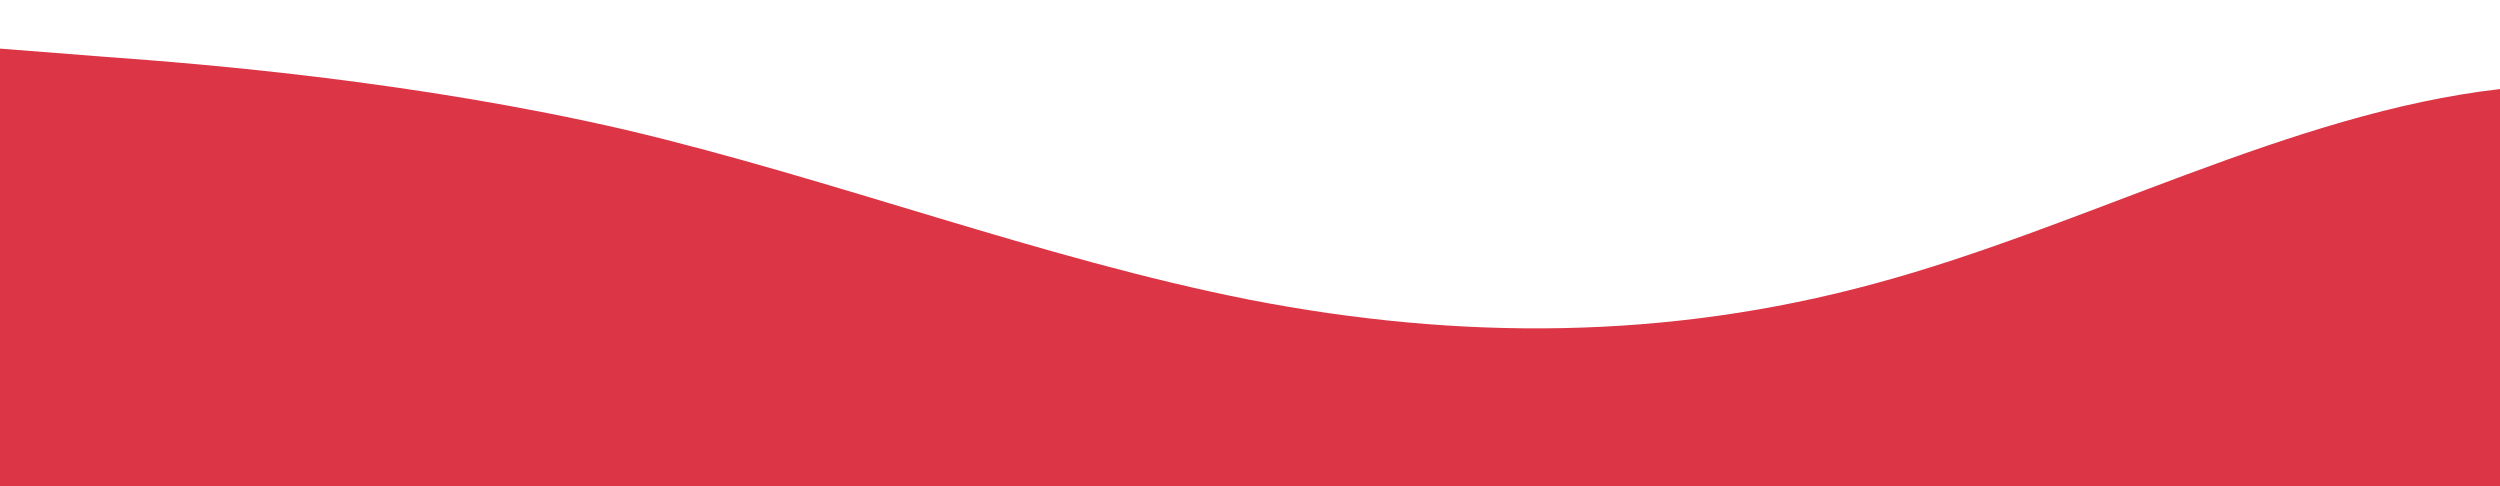 <?xml version="1.0" standalone="no"?>
<svg xmlns:xlink="http://www.w3.org/1999/xlink" id="wave" style="transform:rotate(0deg); transition: 0.3s" viewBox="0 0 1440 280" version="1.1" xmlns="http://www.w3.org/2000/svg"><defs><linearGradient id="sw-gradient-0" x1="0" x2="0" y1="1" y2="0"><stop stop-color="rgba(220, 53, 69, 1)" offset="0%"/><stop stop-color="rgba(220, 53, 69, 1)" offset="100%"/></linearGradient></defs><path style="transform:translate(0, 0px); opacity:1" fill="url(#sw-gradient-0)" d="M0,28L60,32.7C120,37,240,47,360,74.7C480,103,600,149,720,172.7C840,196,960,196,1080,163.3C1200,131,1320,65,1440,51.3C1560,37,1680,75,1800,116.7C1920,159,2040,205,2160,219.3C2280,233,2400,215,2520,196C2640,177,2760,159,2880,154C3000,149,3120,159,3240,140C3360,121,3480,75,3600,70C3720,65,3840,103,3960,102.7C4080,103,4200,65,4320,70C4440,75,4560,121,4680,116.7C4800,112,4920,56,5040,28C5160,0,5280,0,5400,14C5520,28,5640,56,5760,88.7C5880,121,6000,159,6120,149.3C6240,140,6360,84,6480,84C6600,84,6720,140,6840,154C6960,168,7080,140,7200,144.7C7320,149,7440,187,7560,186.7C7680,187,7800,149,7920,135.3C8040,121,8160,131,8280,112C8400,93,8520,47,8580,23.3L8640,0L8640,280L8580,280C8520,280,8400,280,8280,280C8160,280,8040,280,7920,280C7800,280,7680,280,7560,280C7440,280,7320,280,7200,280C7080,280,6960,280,6840,280C6720,280,6600,280,6480,280C6360,280,6240,280,6120,280C6000,280,5880,280,5760,280C5640,280,5520,280,5400,280C5280,280,5160,280,5040,280C4920,280,4800,280,4680,280C4560,280,4440,280,4320,280C4200,280,4080,280,3960,280C3840,280,3720,280,3600,280C3480,280,3360,280,3240,280C3120,280,3000,280,2880,280C2760,280,2640,280,2520,280C2400,280,2280,280,2160,280C2040,280,1920,280,1800,280C1680,280,1560,280,1440,280C1320,280,1200,280,1080,280C960,280,840,280,720,280C600,280,480,280,360,280C240,280,120,280,60,280L0,280Z"/></svg>